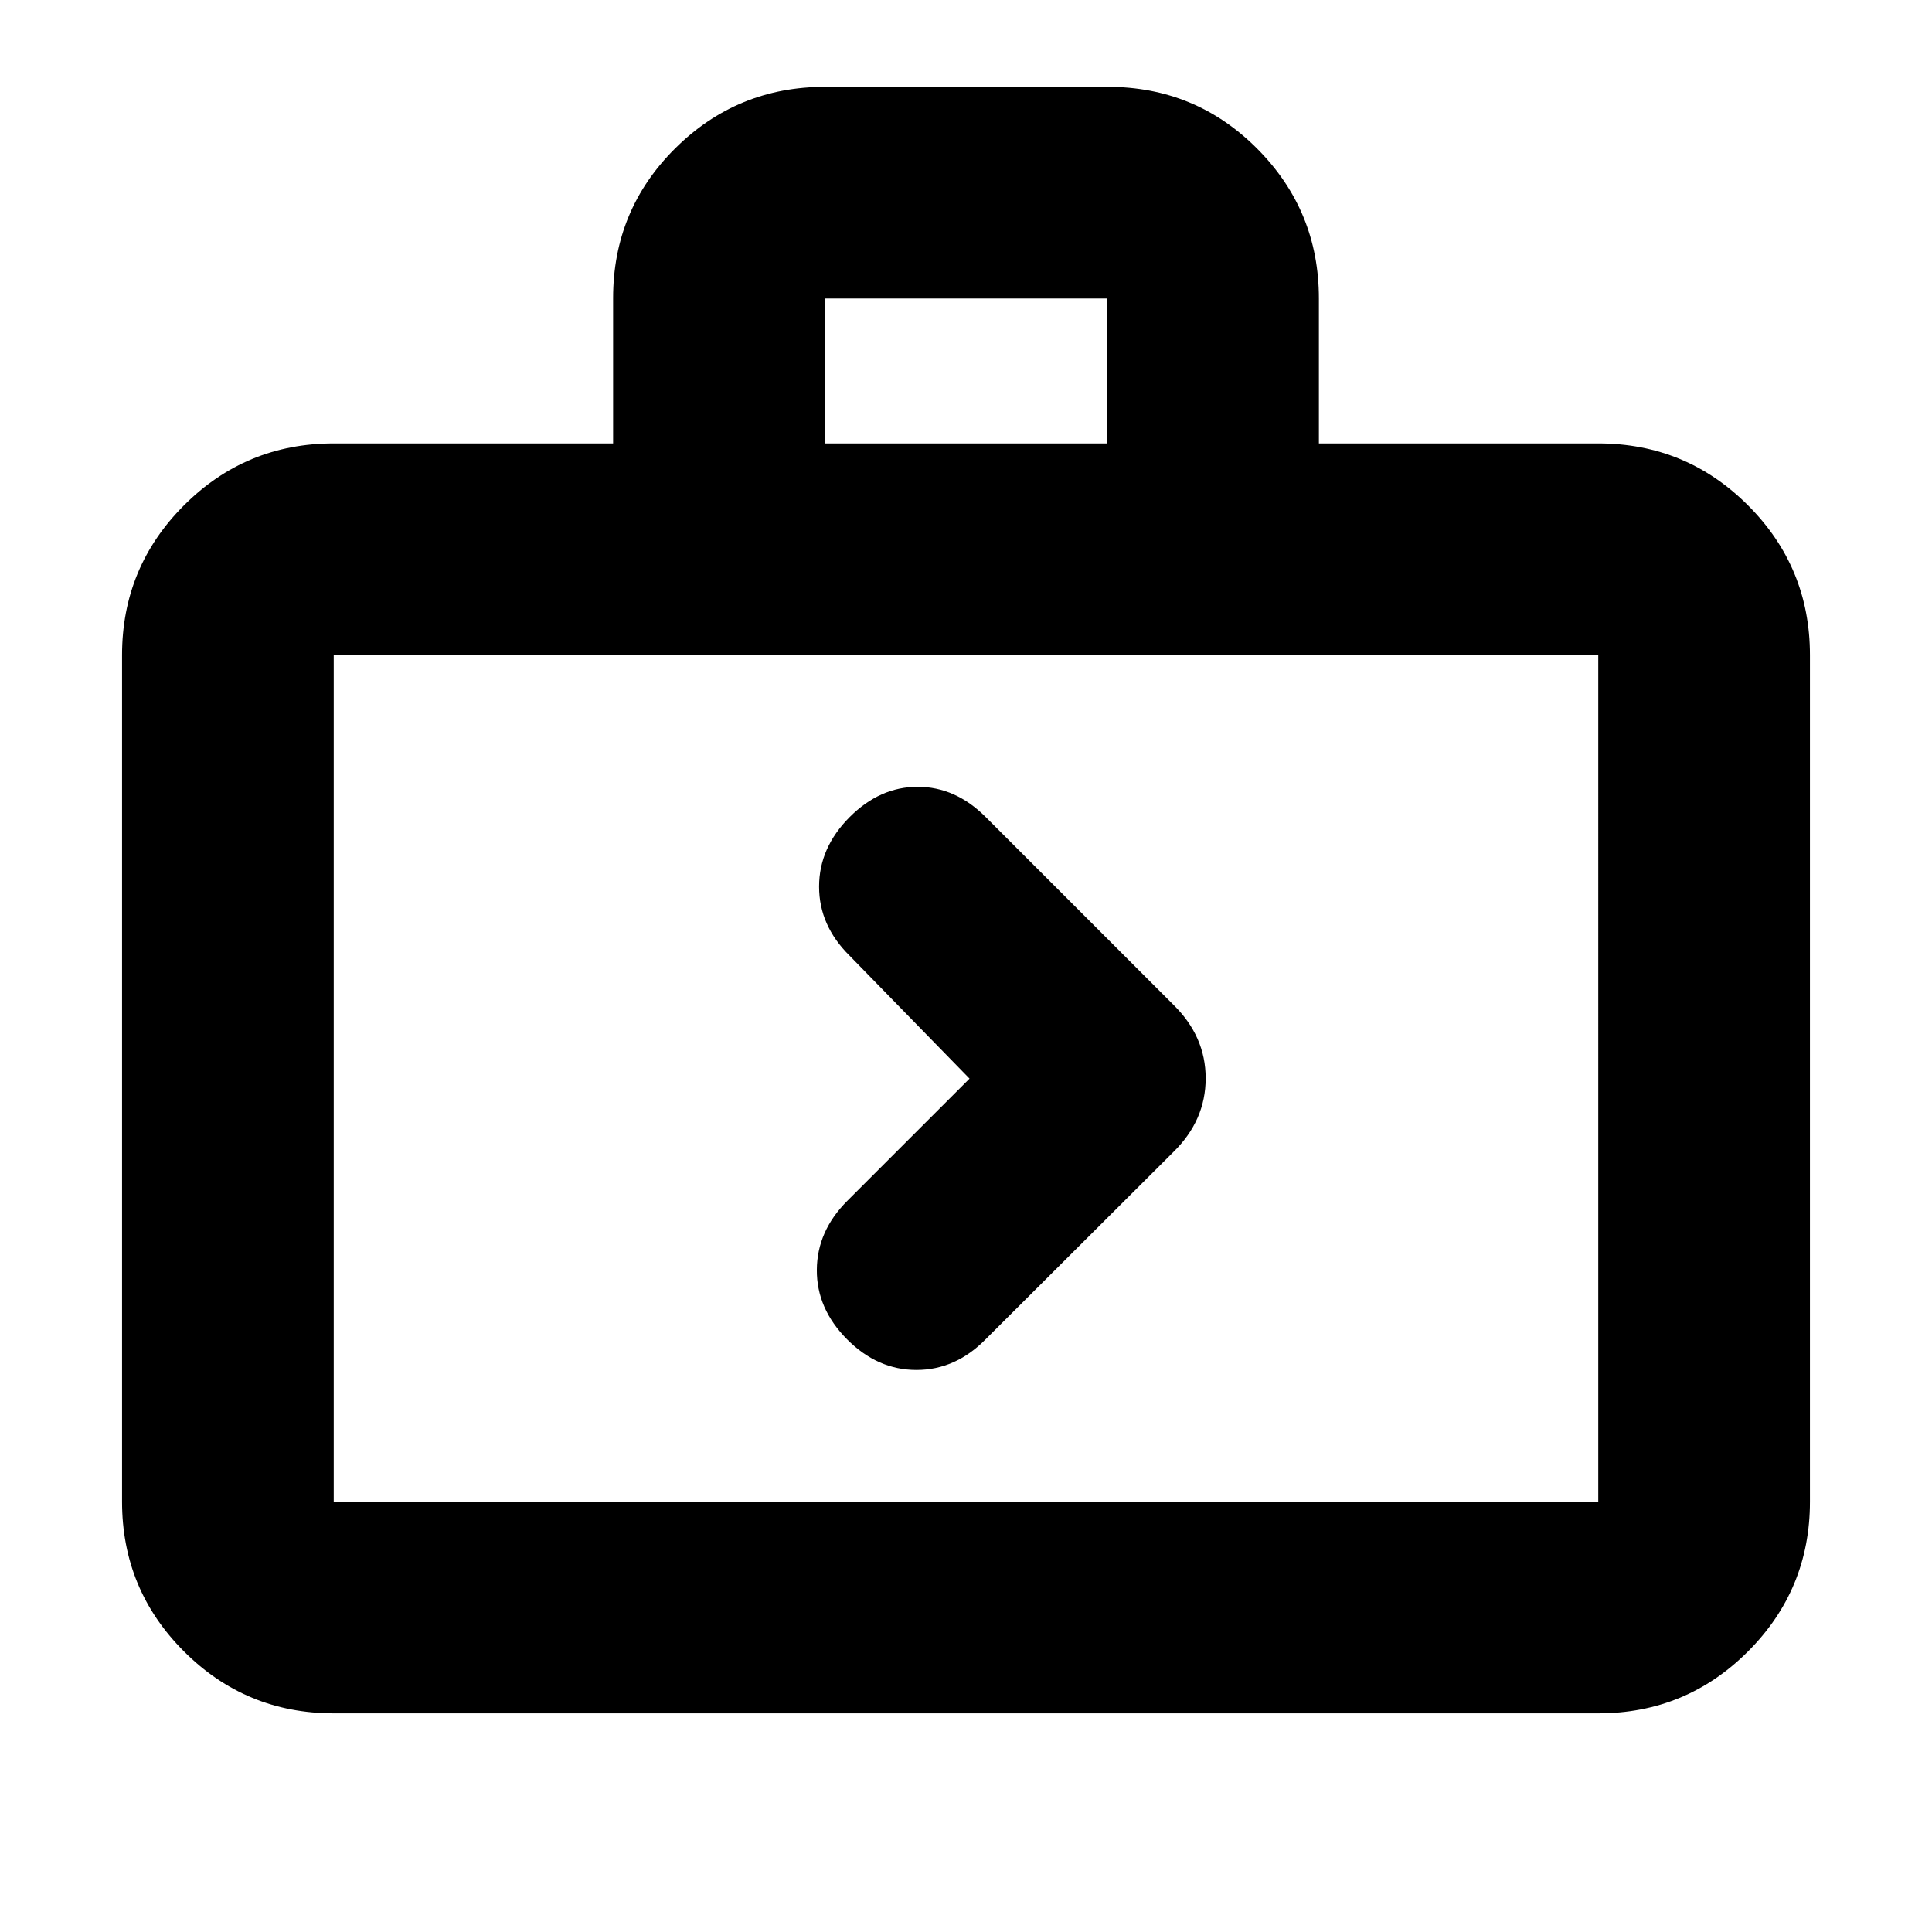 <svg xmlns="http://www.w3.org/2000/svg" height="20" viewBox="0 -960 960 960" width="20"><path d="M165.83-108.65q-43.63 0-74.41-30.77-30.77-30.78-30.77-74.41V-634.5q0-43.63 30.77-74.4 30.78-30.77 74.41-30.77h138.82v-72.22q0-43.71 30.8-74.34 30.8-30.62 74.46-30.62h140.53q43.66 0 74.29 30.77 30.62 30.78 30.62 74.41v72h138.82q43.63 0 74.41 30.77 30.77 30.77 30.77 74.4v420.67q0 43.63-30.77 74.41-30.78 30.77-74.41 30.77H165.83Zm0-105.18h628.34V-634.5H165.83v420.67Zm244-525.84h140.34v-72H409.83v72Zm-244 525.84V-634.5v420.67Zm315.93-210.21L421-363.28q-15 15-15.12 34.26-.12 19.26 15 34.5 15.12 15.24 34.5 15.24 19.38 0 34.38-15.24l93.27-93.03q16.06-15.72 16.06-36.65 0-20.92-16.2-36.71l-93.13-93.13q-15-15-33.76-15-18.76 0-33.76 15Q407-538.79 407-519.42q0 19.38 15.24 34.38l59.52 61Z"/></svg>